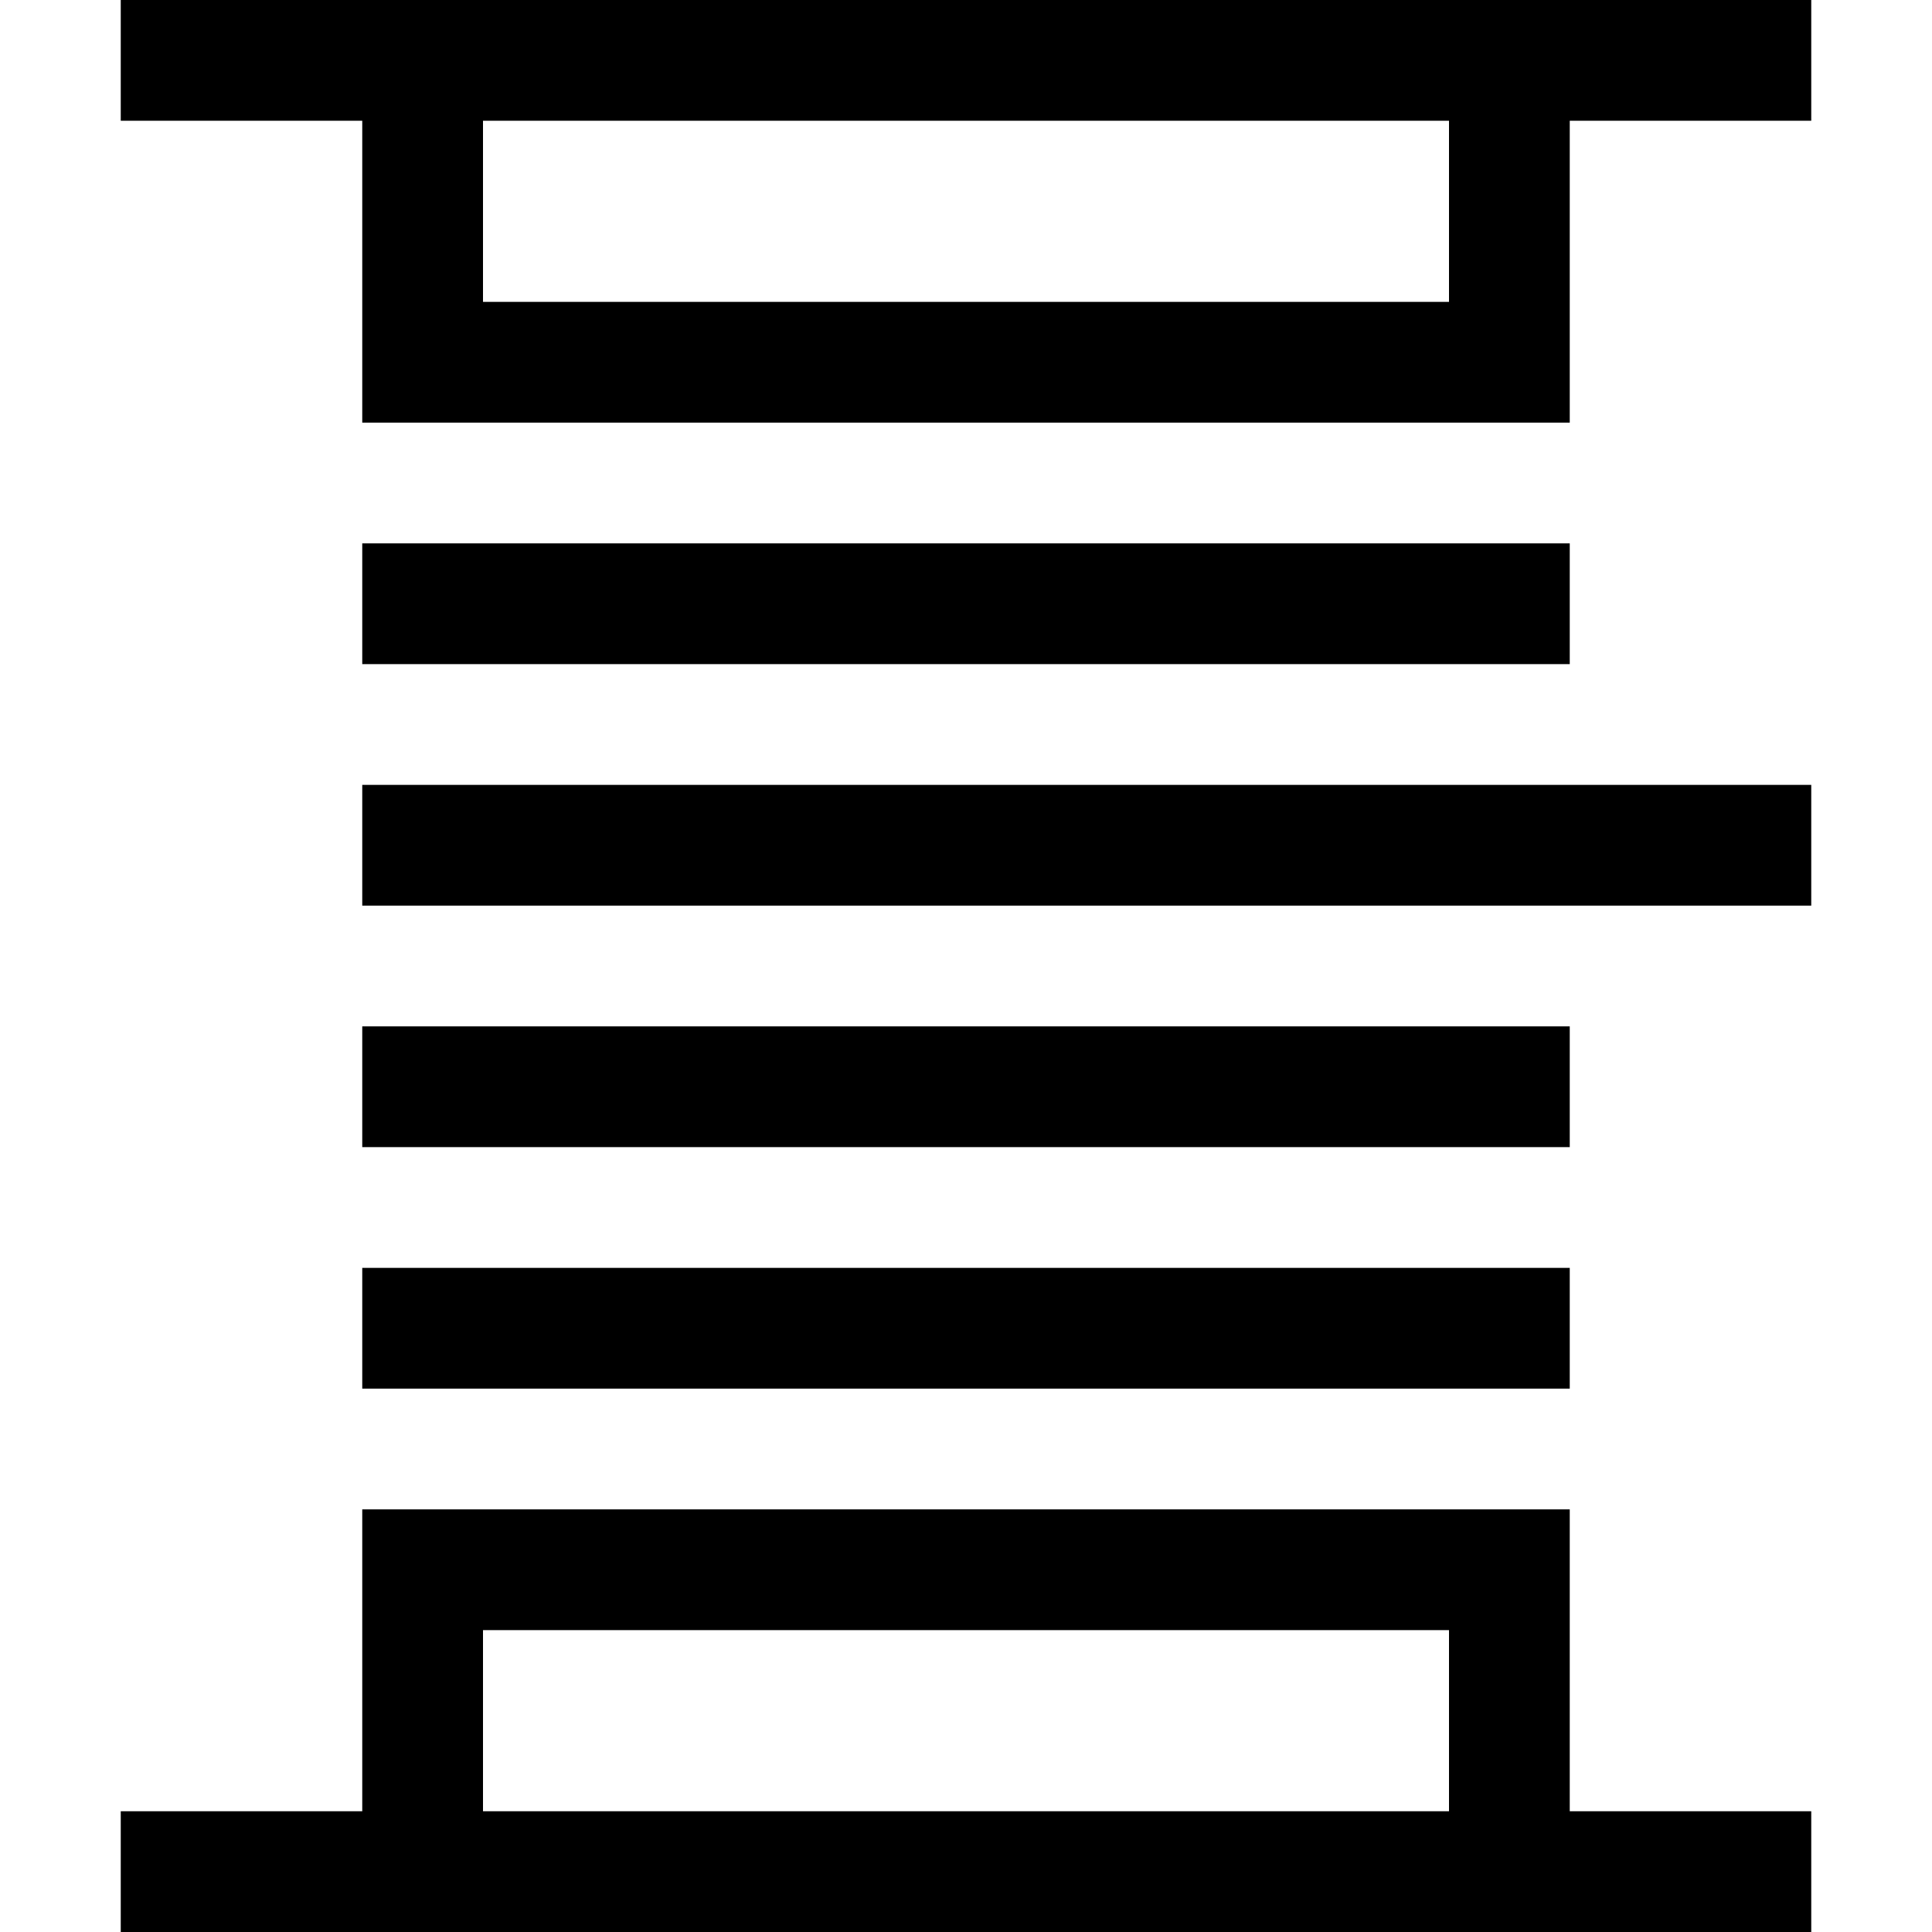 <svg xmlns="http://www.w3.org/2000/svg" viewBox="0 0 512 512">
  <path d="M 32 0 L 48 0 L 32 0 L 480 0 L 480 32 L 480 32 L 464 32 L 416 32 L 416 96 L 416 96 L 416 112 L 416 112 L 400 112 L 96 112 L 96 96 L 96 96 L 96 32 L 96 32 L 48 32 L 32 32 L 32 0 L 32 0 Z M 128 32 L 128 80 L 128 32 L 128 80 L 384 80 L 384 80 L 384 32 L 384 32 L 128 32 L 128 32 Z M 96 144 L 112 144 L 96 144 L 416 144 L 416 176 L 416 176 L 400 176 L 96 176 L 96 144 L 96 144 Z M 96 208 L 112 208 L 96 208 L 480 208 L 480 240 L 480 240 L 464 240 L 96 240 L 96 208 L 96 208 Z M 96 272 L 112 272 L 96 272 L 416 272 L 416 304 L 416 304 L 400 304 L 96 304 L 96 272 L 96 272 Z M 96 336 L 112 336 L 96 336 L 416 336 L 416 368 L 416 368 L 400 368 L 96 368 L 96 336 L 96 336 Z M 48 512 L 32 512 L 48 512 L 32 512 L 32 480 L 32 480 L 48 480 L 96 480 L 96 416 L 96 416 L 96 400 L 96 400 L 112 400 L 416 400 L 416 416 L 416 416 L 416 480 L 416 480 L 464 480 L 480 480 L 480 512 L 480 512 L 464 512 L 48 512 Z M 128 432 L 128 480 L 128 432 L 128 480 L 384 480 L 384 480 L 384 432 L 384 432 L 128 432 L 128 432 Z" />
</svg>